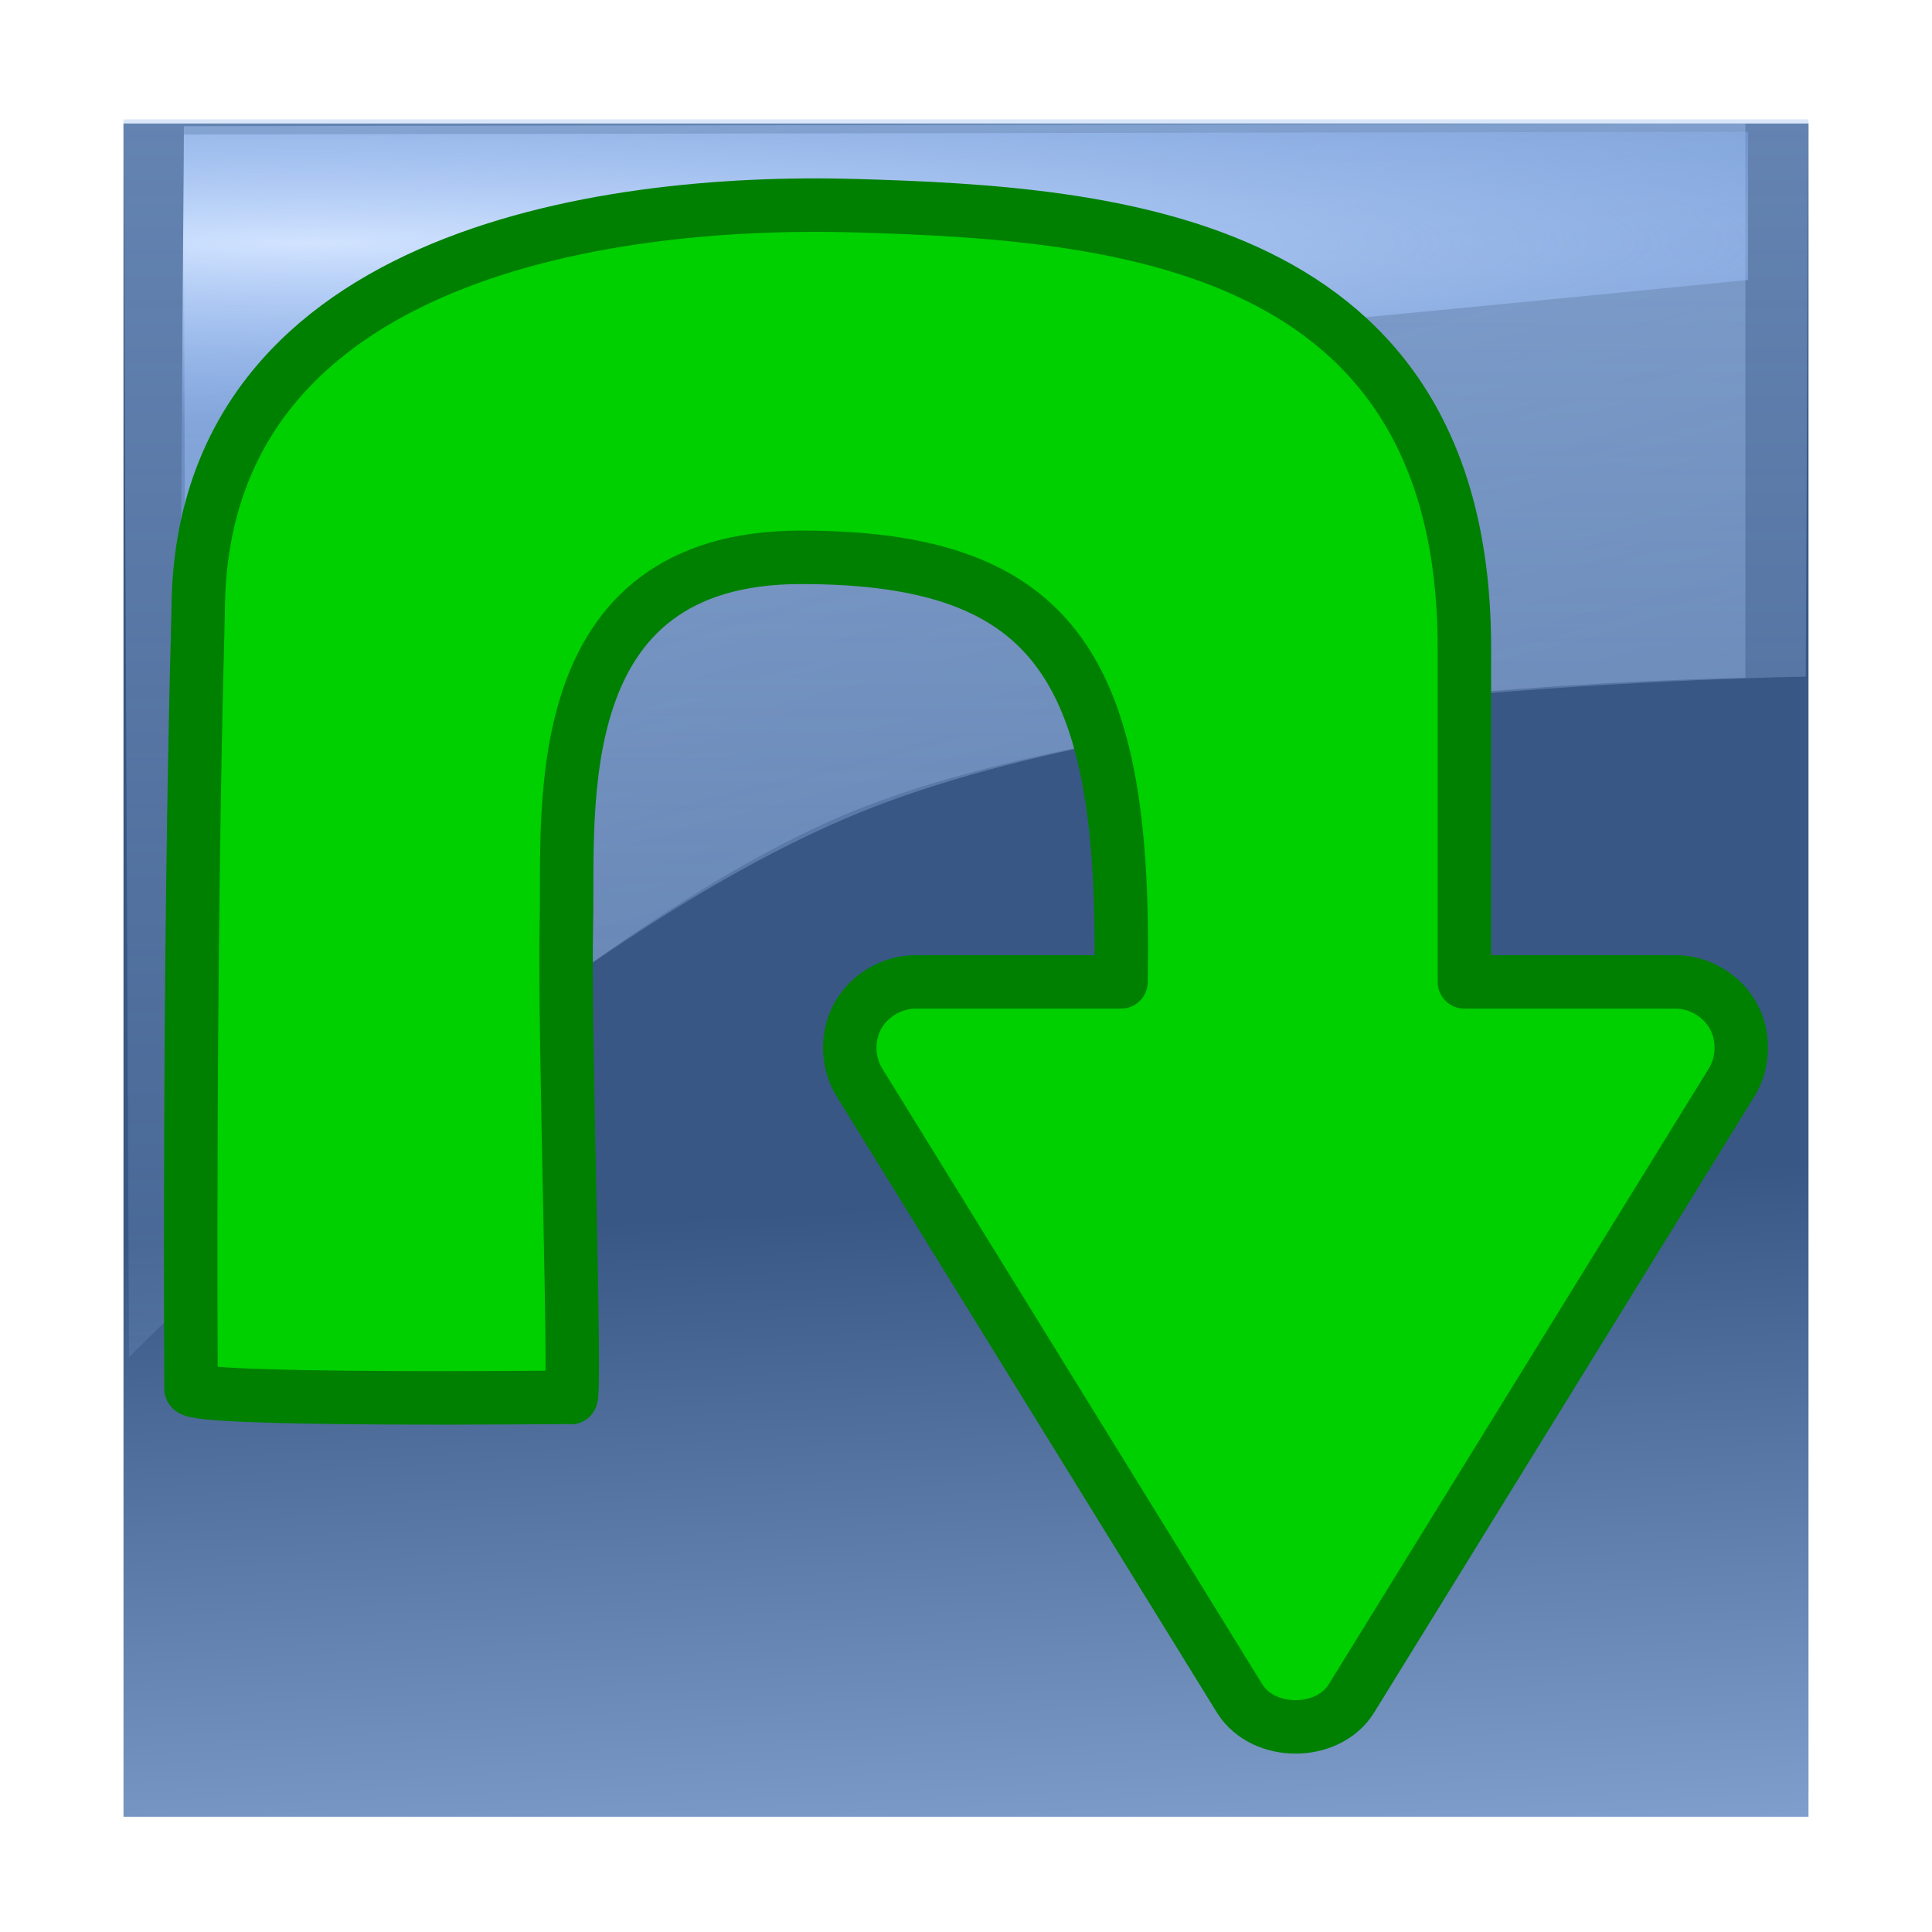 <?xml version="1.0" encoding="UTF-8" standalone="no"?>
<!-- Created with Inkscape (http://www.inkscape.org/) -->

<svg
   xmlns:dc="http://purl.org/dc/elements/1.1/"
   xmlns:cc="http://creativecommons.org/ns#"
   xmlns:rdf="http://www.w3.org/1999/02/22-rdf-syntax-ns#"
   xmlns:svg="http://www.w3.org/2000/svg"
   xmlns="http://www.w3.org/2000/svg"
   xmlns:xlink="http://www.w3.org/1999/xlink"
   xmlns:sodipodi="http://sodipodi.sourceforge.net/DTD/sodipodi-0.dtd"
   xmlns:inkscape="http://www.inkscape.org/namespaces/inkscape"
   width="64px"
   height="64px"
   id="svg2985"
   version="1.1"
   inkscape:version="0.48.3.1 r9886"
   sodipodi:docname="buttonStepOver.svg"
   inkscape:export-filename="C:\local\devel\workspace-toplogic-head7\com.top_logic\webapp\themes\default\icons\buttonStepOver.png"
   inkscape:export-xdpi="31.549999"
   inkscape:export-ydpi="31.549999">
  <defs
     id="defs2987">
    <linearGradient
       id="linearGradient3940">
      <stop
         style="stop-color:#d1e3ff;stop-opacity:1;"
         offset="0"
         id="stop3942" />
      <stop
         style="stop-color:#93bcff;stop-opacity:0.291;"
         offset="1"
         id="stop3944" />
    </linearGradient>
    <linearGradient
       id="linearGradient3914">
      <stop
         style="stop-color:#ffffff;stop-opacity:0.651;"
         offset="0"
         id="stop3916" />
      <stop
         style="stop-color:#ffffff;stop-opacity:0.201;"
         offset="1"
         id="stop3918" />
    </linearGradient>
    <linearGradient
       id="linearGradient3774">
      <stop
         style="stop-color:#a5c4f2;stop-opacity:0.575;"
         offset="0"
         id="stop3776" />
      <stop
         style="stop-color:#a5c4f2;stop-opacity:0.212;"
         offset="1"
         id="stop3778" />
    </linearGradient>
    <linearGradient
       id="linearGradient3763">
      <stop
         style="stop-color:#385785;stop-opacity:1;"
         offset="0"
         id="stop3765" />
      <stop
         style="stop-color:#a5c4f2;stop-opacity:1;"
         offset="1"
         id="stop3767" />
    </linearGradient>
    <linearGradient
       inkscape:collect="always"
       xlink:href="#linearGradient3763"
       id="linearGradient3769"
       x1="30.545"
       y1="39.949"
       x2="32.182"
       y2="73.096"
       gradientUnits="userSpaceOnUse" />
    <linearGradient
       inkscape:collect="always"
       xlink:href="#linearGradient3774"
       id="linearGradient3780"
       x1="17.657"
       y1="-12.002"
       x2="32.318"
       y2="42.713"
       gradientUnits="userSpaceOnUse"
       gradientTransform="translate(-0.364,0.364)" />
    <linearGradient
       inkscape:collect="always"
       xlink:href="#linearGradient3774-6"
       id="linearGradient3780-9"
       x1="32.318"
       y1="-1.727"
       x2="32.318"
       y2="39.48"
       gradientUnits="userSpaceOnUse" />
    <linearGradient
       id="linearGradient3774-6">
      <stop
         style="stop-color:#ffffff;stop-opacity:0.588;"
         offset="0"
         id="stop3776-5" />
      <stop
         style="stop-color:#ffffff;stop-opacity:0;"
         offset="1"
         id="stop3778-5" />
    </linearGradient>
    <linearGradient
       gradientTransform="matrix(1.1,0,0,1.033,-3.191,-3.041)"
       y2="39.48"
       x2="32.318"
       y1="-1.727"
       x1="32.318"
       gradientUnits="userSpaceOnUse"
       id="linearGradient3797-7"
       xlink:href="#linearGradient3774-6-4"
       inkscape:collect="always" />
    <linearGradient
       id="linearGradient3774-6-4">
      <stop
         style="stop-color:#ffffff;stop-opacity:0.588;"
         offset="0"
         id="stop3776-5-0" />
      <stop
         style="stop-color:#ffffff;stop-opacity:0;"
         offset="1"
         id="stop3778-5-3" />
    </linearGradient>
    <linearGradient
       inkscape:collect="always"
       xlink:href="#linearGradient3774-2"
       id="linearGradient3780-4"
       x1="32.318"
       y1="-7.184"
       x2="32.318"
       y2="46.766"
       gradientUnits="userSpaceOnUse" />
    <linearGradient
       id="linearGradient3774-2">
      <stop
         style="stop-color:#a5c4f2;stop-opacity:0.503;"
         offset="0"
         id="stop3776-3" />
      <stop
         style="stop-color:#a5c4f2;stop-opacity:0.117;"
         offset="1"
         id="stop3778-1" />
    </linearGradient>
    <linearGradient
       gradientTransform="matrix(1.095,0,0,1.12,-2.975,-3.685)"
       y2="46.766"
       x2="32.318"
       y1="-7.184"
       x1="32.318"
       gradientUnits="userSpaceOnUse"
       id="linearGradient3866"
       xlink:href="#linearGradient3774-2"
       inkscape:collect="always" />
    <linearGradient
       inkscape:collect="always"
       xlink:href="#linearGradient3914"
       id="linearGradient3920"
       x1="5.636"
       y1="8.273"
       x2="58"
       y2="8.273"
       gradientUnits="userSpaceOnUse"
       gradientTransform="matrix(1.007,0,0,1,-0.043,0)" />
    <radialGradient
       inkscape:collect="always"
       xlink:href="#linearGradient3940"
       id="radialGradient3956"
       cx="8.314"
       cy="-1.319"
       fx="8.314"
       fy="-1.319"
       r="25.955"
       gradientTransform="matrix(2.392,0,0,0.234,-9.664,8.354)"
       gradientUnits="userSpaceOnUse" />
  </defs>
  <sodipodi:namedview
     id="base"
     pagecolor="#ffffff"
     bordercolor="#666666"
     borderopacity="1.0"
     inkscape:pageopacity="0.0"
     inkscape:pageshadow="2"
     inkscape:zoom="11"
     inkscape:cx="-0.72727264"
     inkscape:cy="30.933381"
     inkscape:current-layer="layer6"
     showgrid="true"
     inkscape:document-units="px"
     inkscape:grid-bbox="true"
     inkscape:window-width="1920"
     inkscape:window-height="1019"
     inkscape:window-x="-9"
     inkscape:window-y="-9"
     inkscape:window-maximized="1" />
  <g
     inkscape:groupmode="layer"
     id="layer5"
     inkscape:label="transparenter Rand 1px"
     sodipodi:insensitive="true">
    <rect
       style="fill:#ffffff;fill-opacity:0;stroke:none"
       id="rect3787"
       width="62.756"
       height="62.759"
       x="0.72"
       y="0.599"
       ry="6.45"
       inkscape:export-filename="C:\Users\aru\Desktop\path3938.png"
       inkscape:export-xdpi="31.82"
       inkscape:export-ydpi="31.82" />
  </g>
  <g
     id="layer1"
     inkscape:label="hintergrund"
     inkscape:groupmode="layer"
     sodipodi:insensitive="true">
    <rect
       style="fill:url(#linearGradient3769);fill-opacity:1;stroke:none"
       id="rect3761"
       width="55.818"
       height="56.091"
       x="4.091"
       y="4.091"
       ry="0"
       inkscape:export-filename="C:\Users\aru\Desktop\path3938.png"
       inkscape:export-xdpi="31.82"
       inkscape:export-ydpi="31.82" />
  </g>
  <g
     inkscape:groupmode="layer"
     id="layer2"
     inkscape:label="bogen mittig"
     sodipodi:insensitive="true">
    <path
       style="fill:url(#linearGradient3780);fill-opacity:1;stroke:none"
       d="M 6.182,43 6.091,4.182 l 51.727,-0.091 0,18.364 c 0,0 -19.02,0.249 -29.338,4.461 C 18.162,31.128 6.182,43 6.182,43 z"
       id="path3772"
       inkscape:connector-curvature="0"
       sodipodi:nodetypes="cccczc"
       inkscape:export-xdpi="31.82"
       inkscape:export-ydpi="31.82"
       inkscape:export-filename="C:\Users\aru\Desktop\path3938.png" />
  </g>
  <g
     inkscape:groupmode="layer"
     id="layer3"
     inkscape:label="großer Bogen"
     style="display:inline"
     sodipodi:insensitive="true">
    <path
       style="fill:url(#linearGradient3866);fill-opacity:1;stroke:none"
       d="M 4.273,44.955 4.091,3.955 l 55.818,0 -0.091,18.459 c 0,0 -22.037,0.312 -32.059,4.668 C 17.737,31.438 4.273,44.955 4.273,44.955 z"
       id="path3772-2"
       inkscape:connector-curvature="0"
       sodipodi:nodetypes="cccczc"
       inkscape:export-xdpi="31.82"
       inkscape:export-ydpi="31.82"
       inkscape:export-filename="C:\Users\aru\Desktop\path3938.png" />
  </g>
  <g
     inkscape:groupmode="layer"
     id="layer4"
     inkscape:label="schlaglicht"
     sodipodi:insensitive="true">
    <path
       style="fill:url(#radialGradient3956);fill-opacity:1;stroke:none"
       d="M 6.091,4.455 6,17.273 c 0,0 12.162,-4.45 21.178,-5.141 9.017,-0.691 30.731,-2.859 30.731,-2.859 l 0,-4.909 z"
       id="path3938"
       inkscape:connector-curvature="0"
       sodipodi:nodetypes="cczccc"
       inkscape:export-xdpi="31.82"
       inkscape:export-ydpi="31.82" />
  </g>
  <g
     inkscape:groupmode="layer"
     id="layer7"
     inkscape:label="Symbol BG"
     sodipodi:insensitive="true" />
  <g
     inkscape:groupmode="layer"
     id="layer6"
     inkscape:label="Symbol">
    <path
       style="fill:#00cf00;fill-opacity:1;stroke:#008000;stroke-width:1.771;stroke-linecap:round;stroke-linejoin:round;stroke-miterlimit:4;stroke-opacity:1"
       d="M 28.351,6.814 C 19.748,6.566 6.564,8.581 6.564,20.293 6.242,32.076 6.328,45.582 6.328,46.002 c 0,0.42 12.571,0.284 12.571,0.284 0.211,0.483 -0.219,-12.001 -0.136,-15.733 0.083,-3.731 -0.736,-12.091 7.769,-12.091 8.505,0 10.794,3.753 10.602,14.065 l -6.812,0 c -0.775,8.74e-4 -1.534,0.45 -1.908,1.128 -0.374,0.679 -0.349,1.56 0.064,2.216 l 12.594,20.406 c 0.783,1.238 2.905,1.238 3.688,0 l 12.594,-20.406 c 0.413,-0.656 0.438,-1.537 0.064,-2.216 -0.374,-0.679 -1.133,-1.127 -1.908,-1.128 l -7,0 0,-11.062 c 0,-13.525 -11.556,-14.403 -20.159,-14.651 z"
       id="path3069"
       inkscape:connector-curvature="0"
       sodipodi:nodetypes="zczczzccsccccscccz" />
  </g>
</svg>
